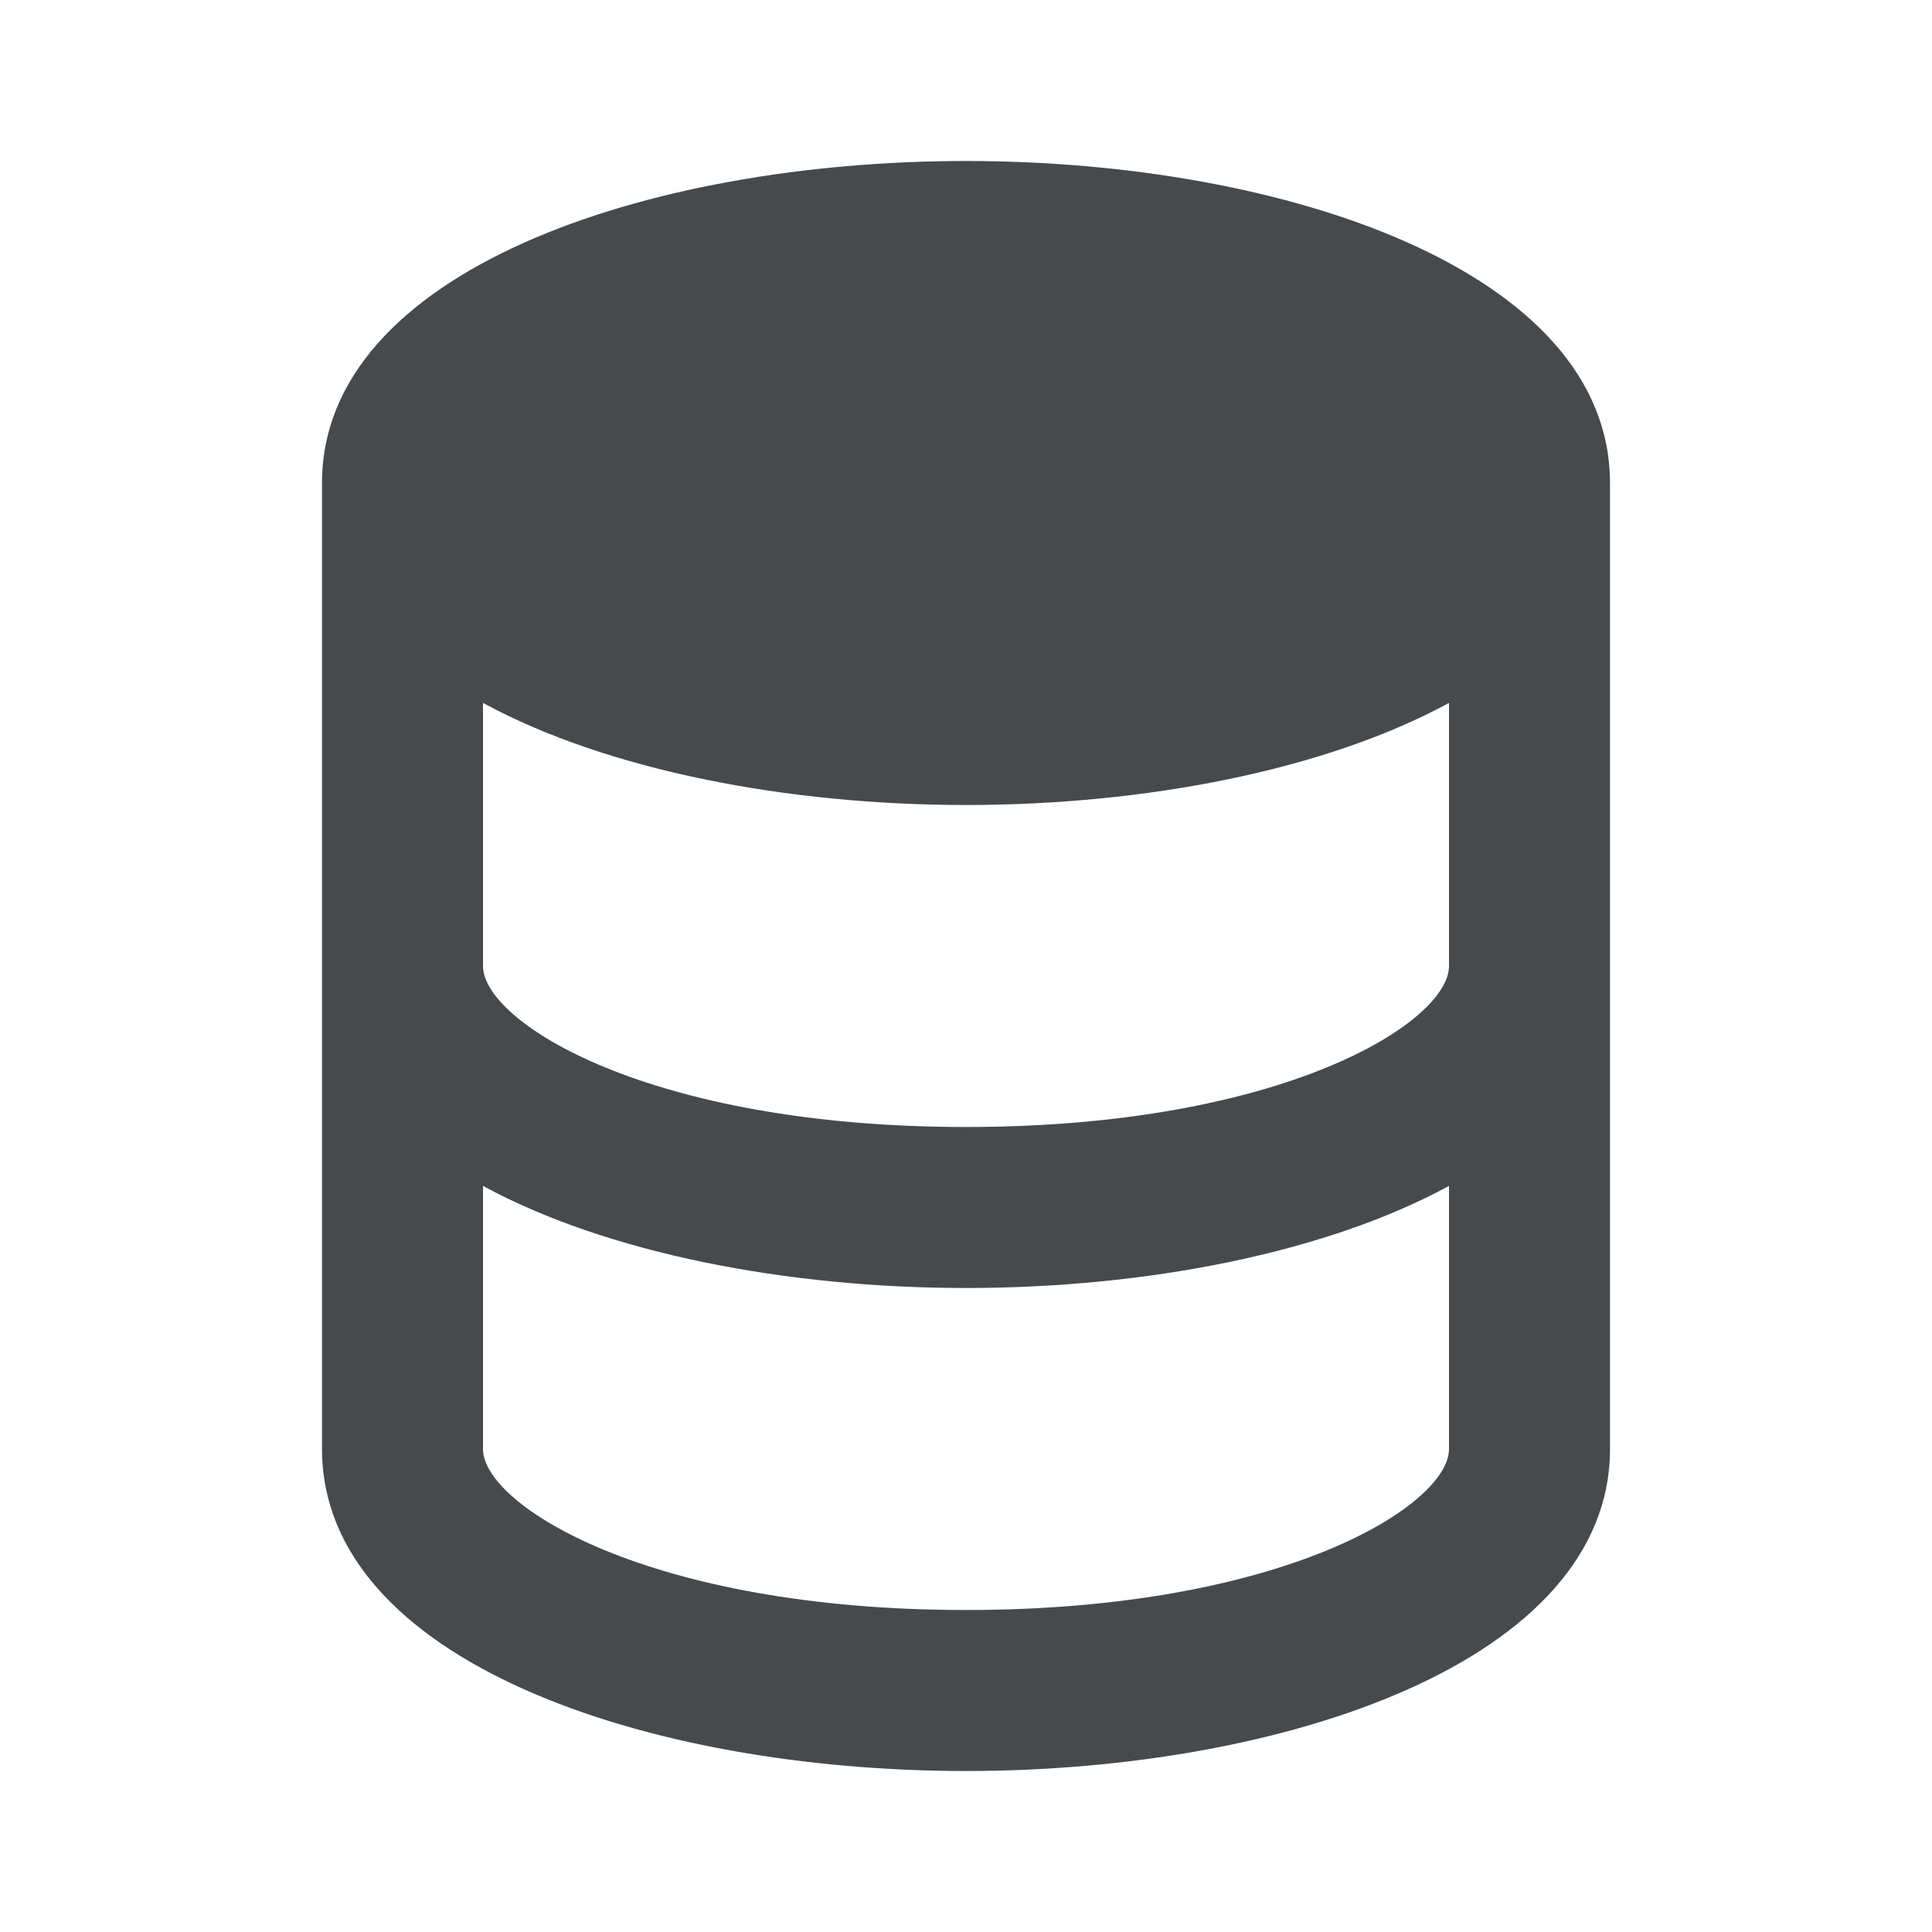 <svg width="24" height="24" viewBox="0 0 24 24" fill="none" xmlns="http://www.w3.org/2000/svg">
<path d="M12 2C8.024 2 4 3.374 4 6V18C4 20.626 8.024 22 12 22C15.976 22 20 20.626 20 18V6C20 3.374 15.976 2 12 2ZM18 18C18 18.698 15.939 20 12 20C8.061 20 6 18.698 6 18V14.732C7.541 15.569 9.778 16 12 16C14.222 16 16.459 15.57 18 14.732V18ZM18 12C18 12.698 15.939 14 12 14C8.061 14 6 12.698 6 12V8.732C7.541 9.569 9.778 10 12 10C14.222 10 16.459 9.57 18 8.732V12Z" fill="#464A4D"/>
</svg>
